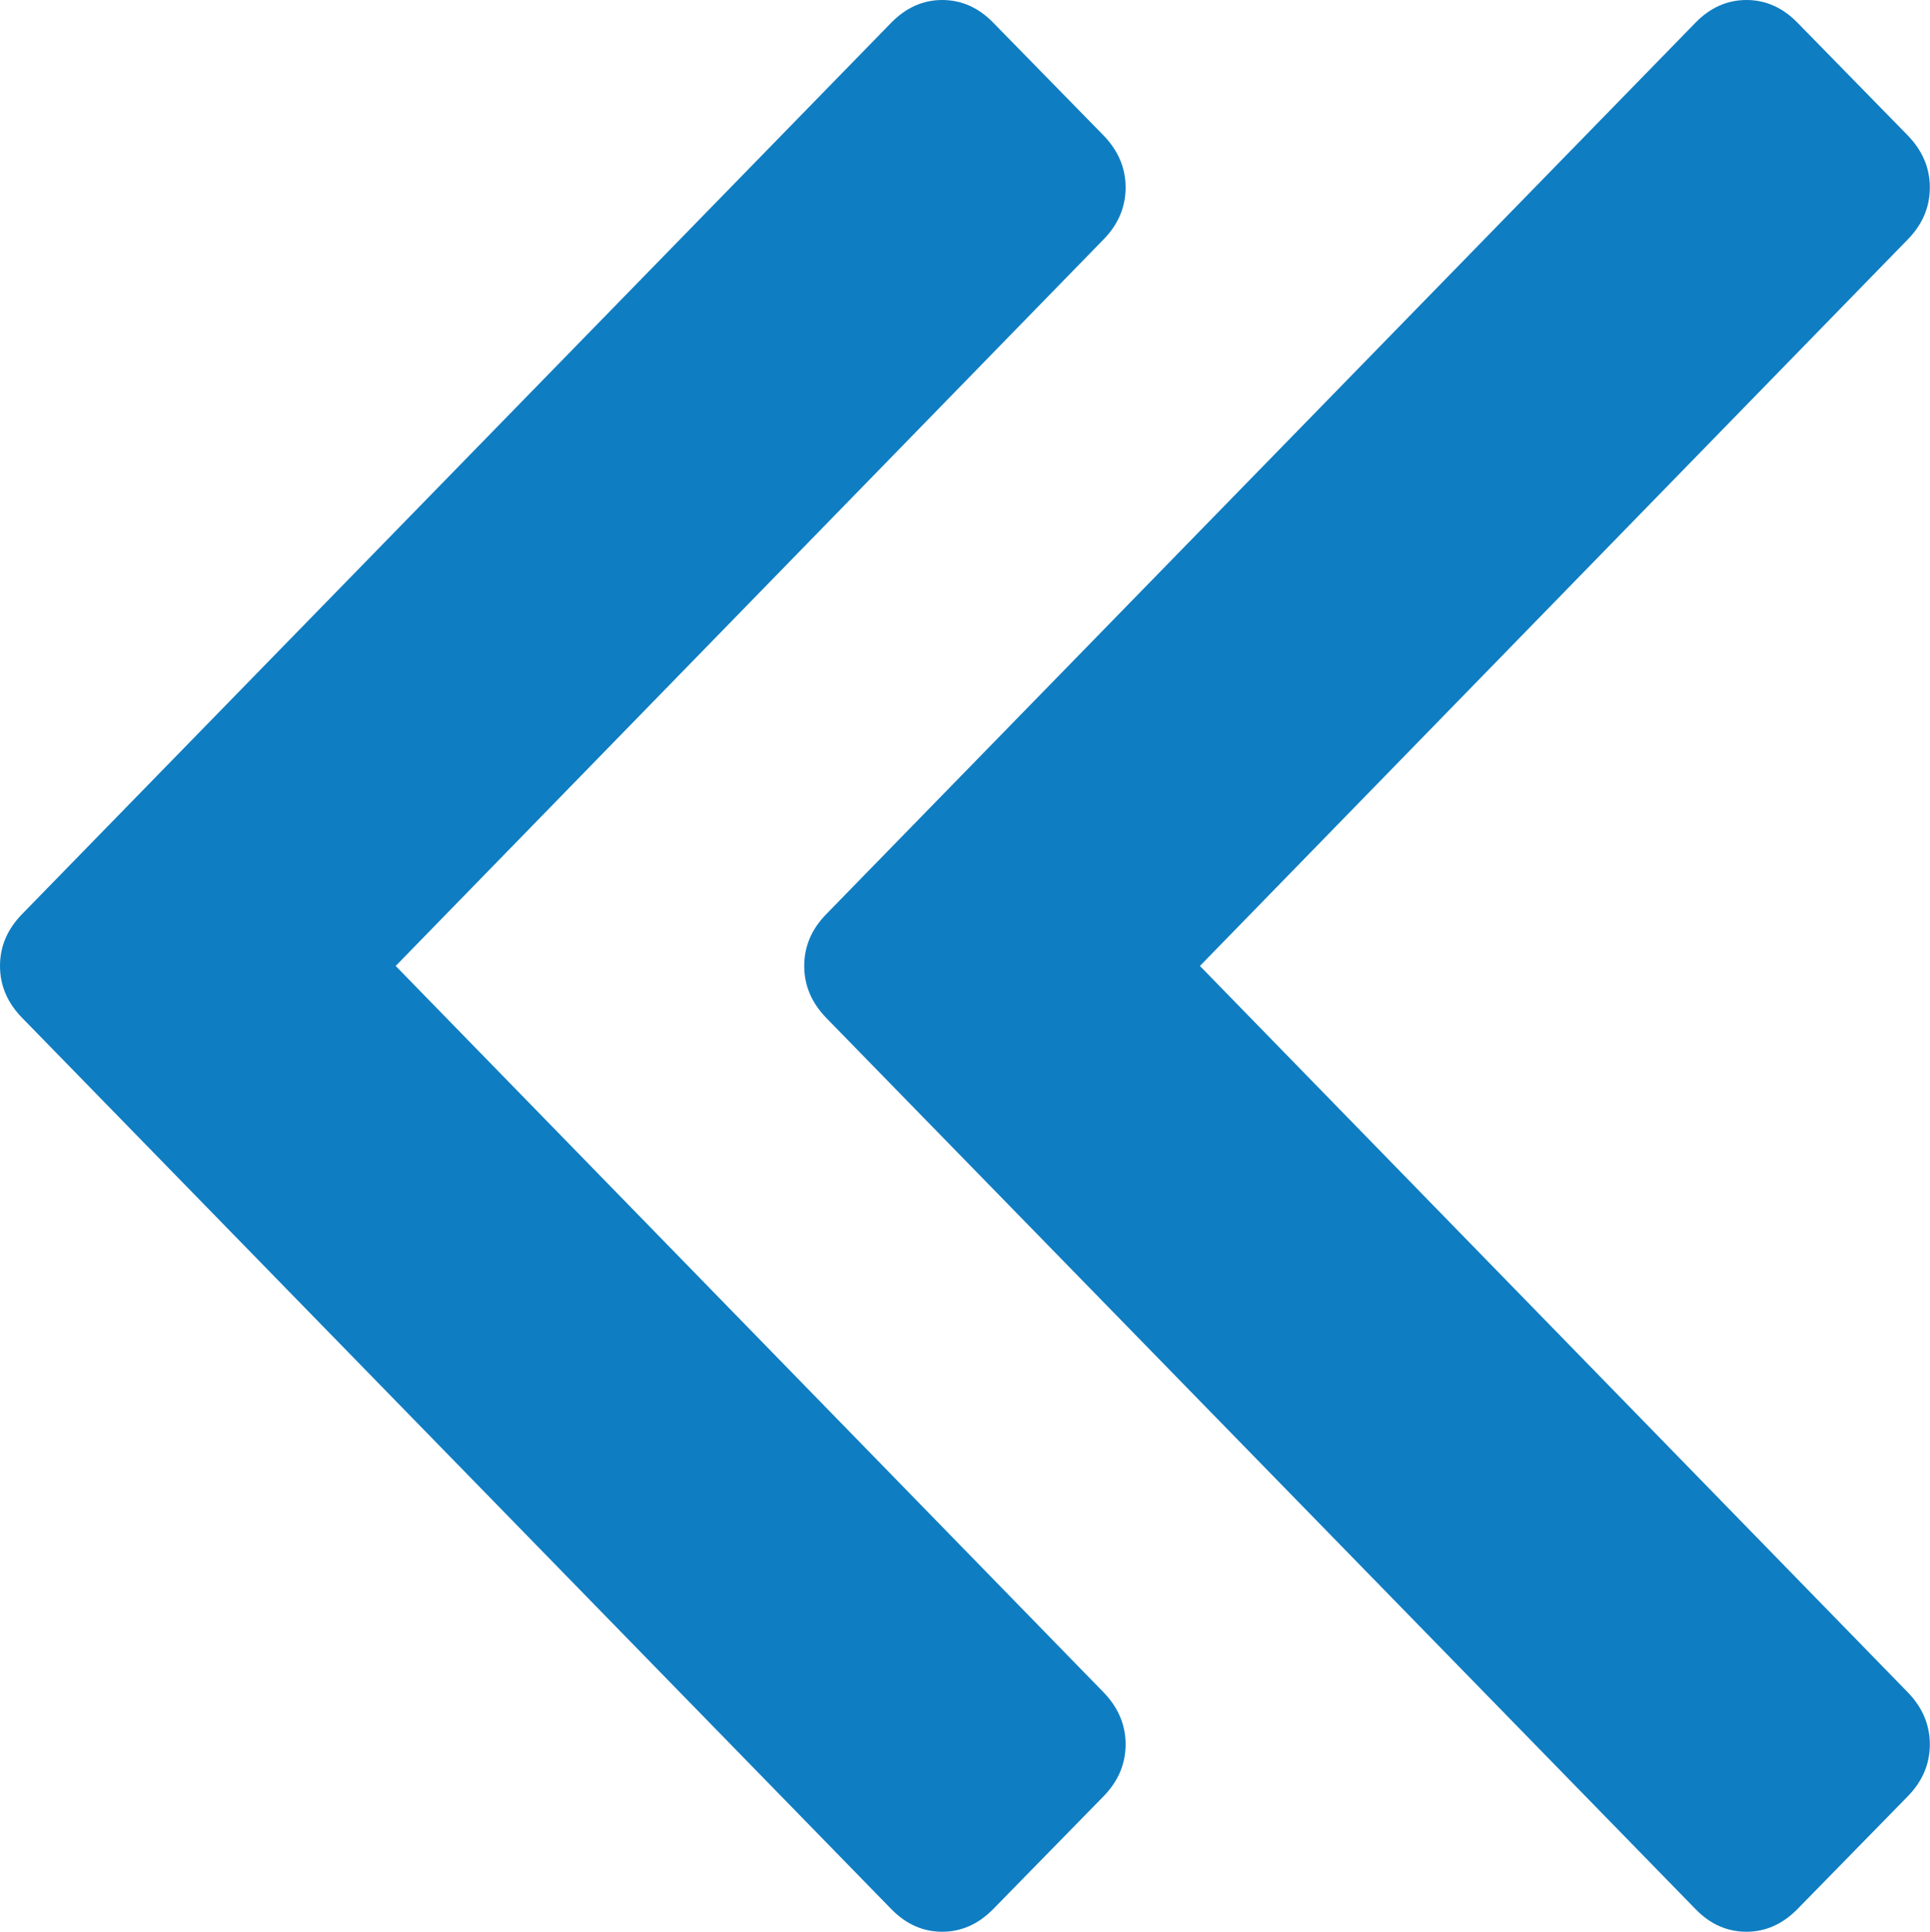 <?xml version="1.0" encoding="iso-8859-1"?>
<!-- Generator: Adobe Illustrator 19.0.1, SVG Export Plug-In . SVG Version: 6.00 Build 0)  -->
<svg version="1.1" id="Layer_1" xmlns="http://www.w3.org/2000/svg" xmlns:xlink="http://www.w3.org/1999/xlink" x="0px" y="0px"
	 viewBox="0 0 11.999 12.007" style="enable-background:new 0 0 11.999 12.007;" xml:space="preserve">
<g>
	<path style="fill-rule:evenodd;clip-rule:evenodd;fill:#0F7DC2;" d="M7.46,6.004l4.401-4.516c0.091-0.093,0.137-0.201,0.137-0.323
		c0-0.121-0.046-0.229-0.137-0.323L11.174,0.14C11.083,0.047,10.977,0,10.858,0c-0.119,0-0.225,0.047-0.316,0.14L5.138,5.681
		C5.046,5.775,5,5.882,5,6.004c0,0.122,0.046,0.229,0.137,0.323l5.405,5.54c0.091,0.094,0.197,0.14,0.316,0.14
		c0.119,0,0.224-0.047,0.316-0.14l0.687-0.702c0.091-0.093,0.137-0.201,0.137-0.323c0-0.121-0.046-0.229-0.137-0.323L7.46,6.004z"/>
	<path style="fill-rule:evenodd;clip-rule:evenodd;fill:#0F7DC2;" d="M2.46,6.004l4.401-4.516c0.091-0.093,0.137-0.201,0.137-0.323
		c0-0.121-0.046-0.229-0.137-0.323L6.174,0.14C6.083,0.047,5.977,0,5.858,0S5.634,0.047,5.542,0.14L0.138,5.681
		C0.046,5.775,0,5.882,0,6.004c0,0.122,0.046,0.229,0.138,0.323l5.404,5.54c0.092,0.094,0.197,0.14,0.316,0.14
		s0.224-0.047,0.316-0.14l0.687-0.702c0.091-0.093,0.137-0.201,0.137-0.323c0-0.121-0.046-0.229-0.137-0.323L2.46,6.004z"/>
</g>
</svg>
